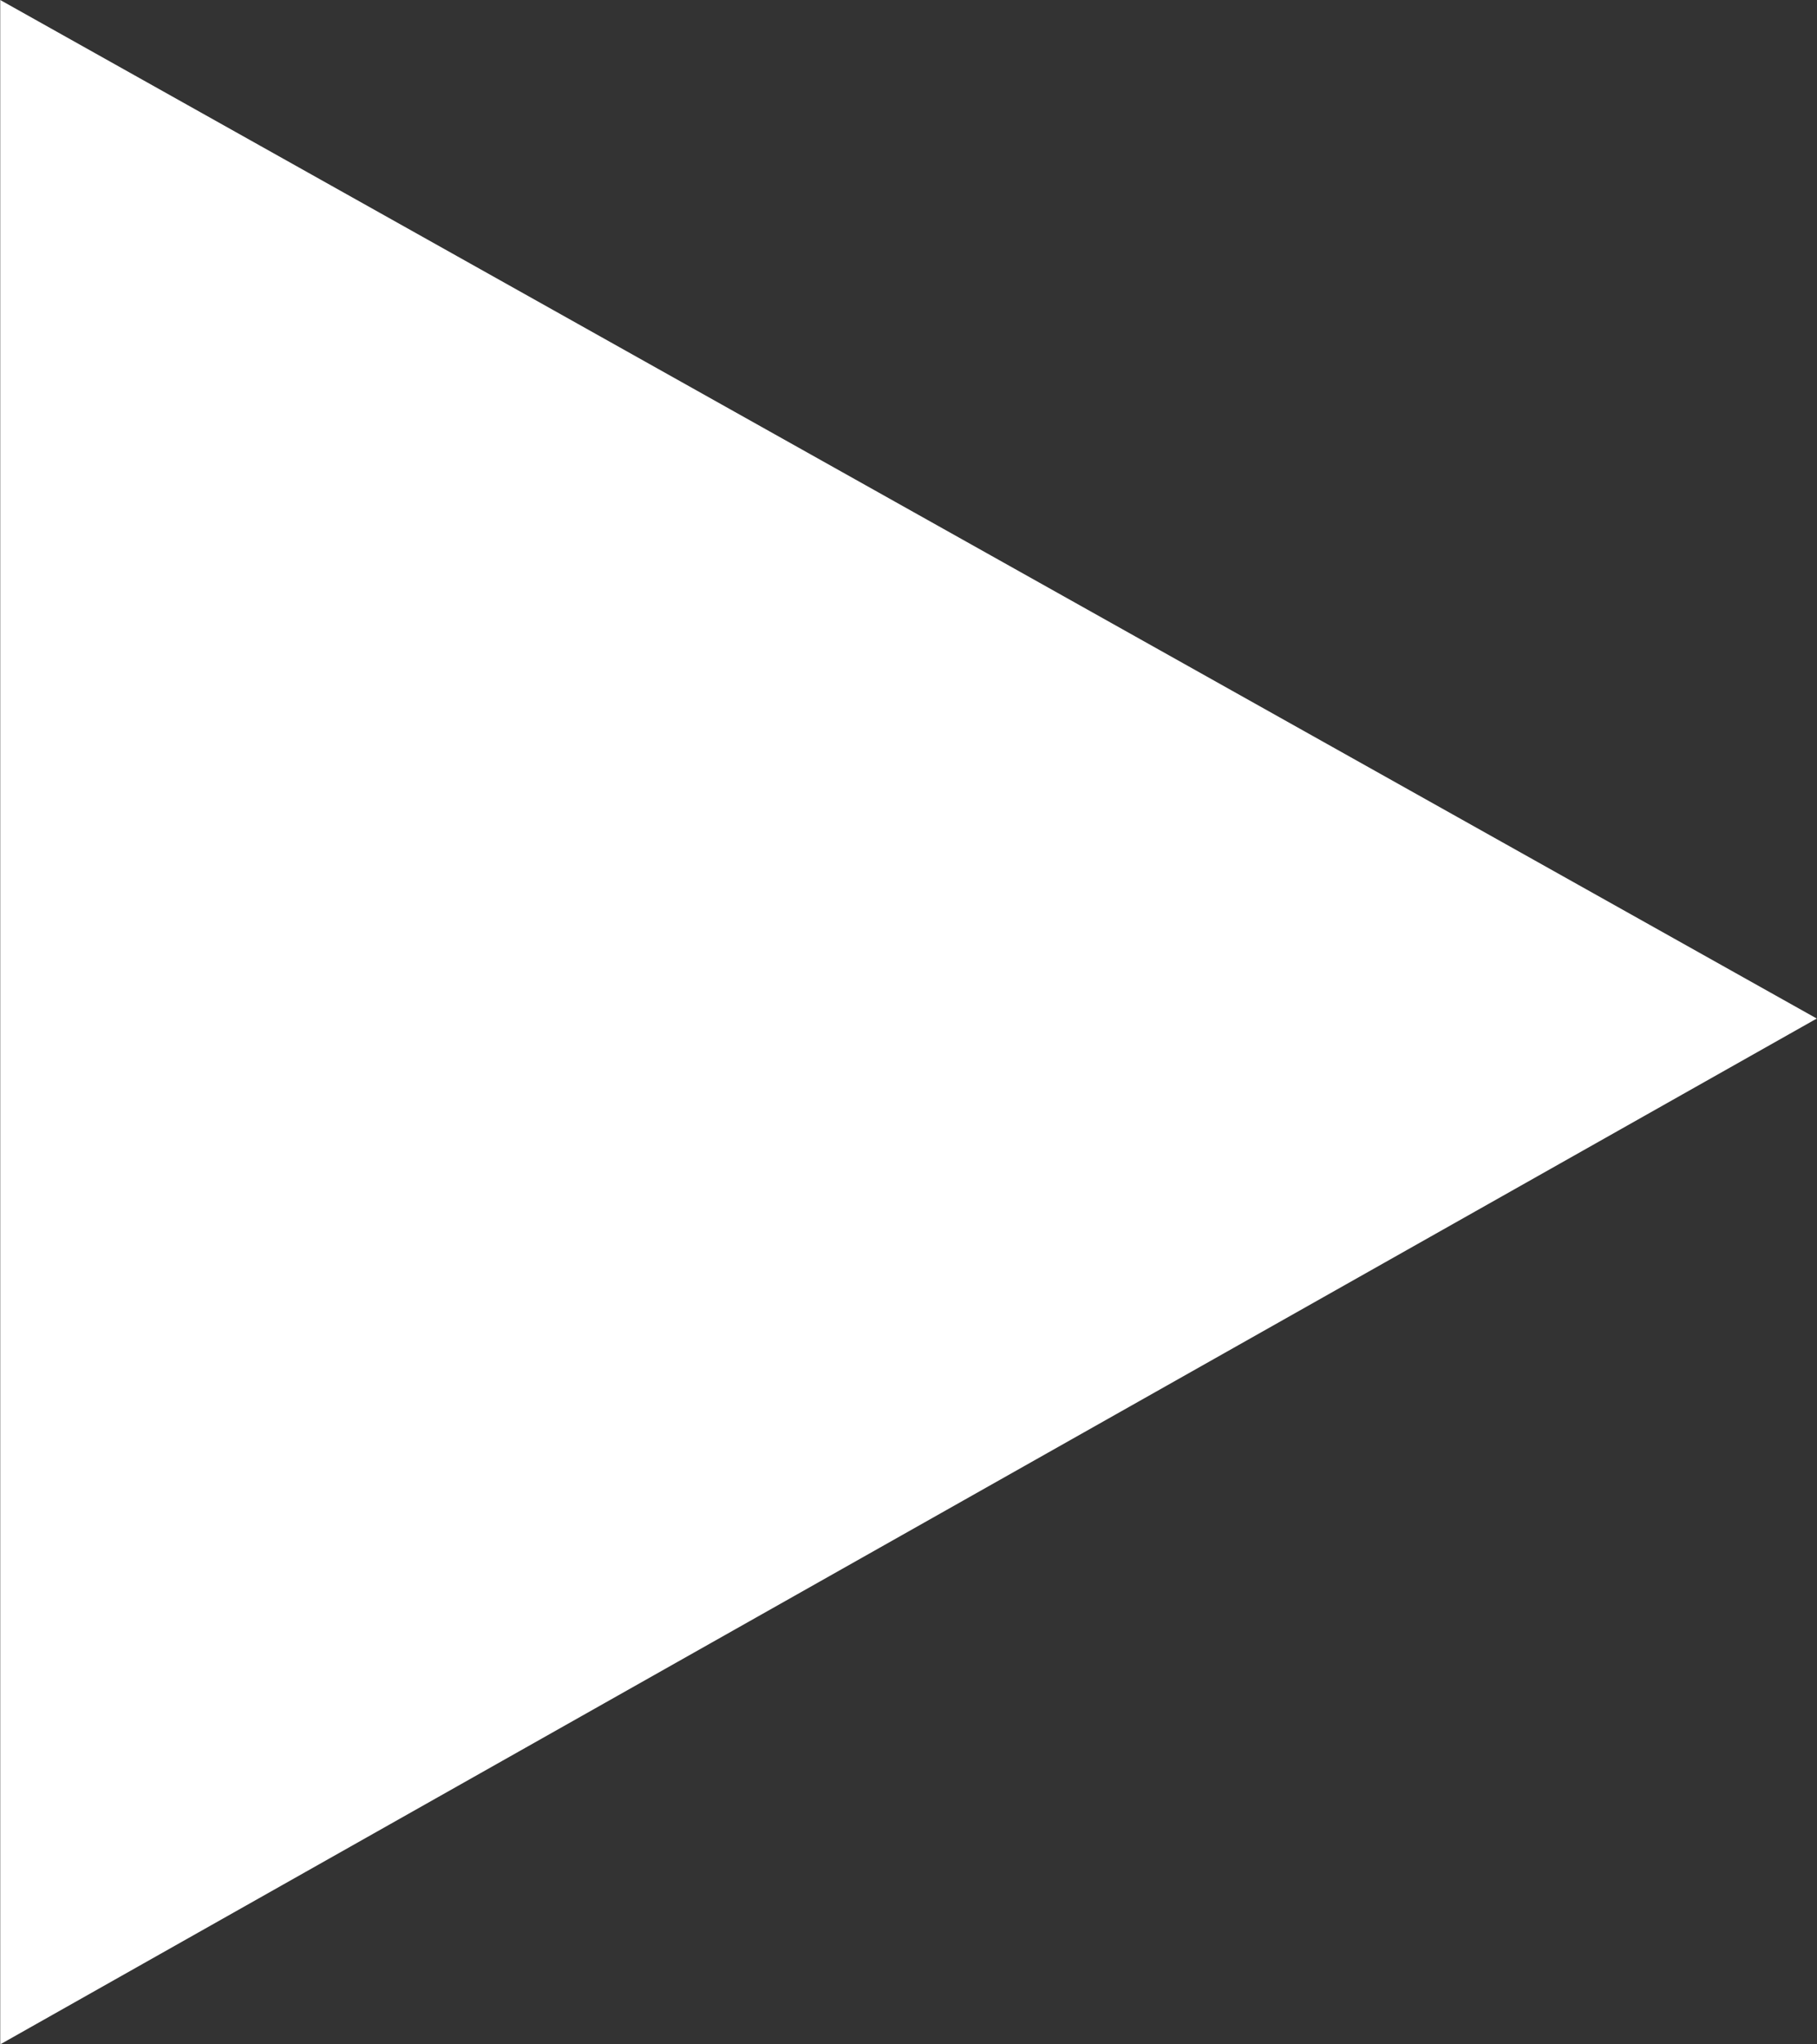 <?xml version="1.0" encoding="utf-8"?>
<!DOCTYPE svg PUBLIC "-//W3C//DTD SVG 1.1//EN" "http://www.w3.org/Graphics/SVG/1.1/DTD/svg11.dtd">
<svg version="1.1" xmlns="http://www.w3.org/2000/svg" xmlns:xlink="http://www.w3.org/1999/xlink" x="0px" y="0px"
	 width="8px" height="9px" viewBox="0 0 8 9" enable-background="new 0 0 8 9" xml:space="preserve">
<rect x="0" y="0" width="8" height="9" fill="#333333" stroke="none"/>
<polygon points="0.001,9 0.001,0 7.999,4.484 " fill="#ffffff"/>
</svg>

